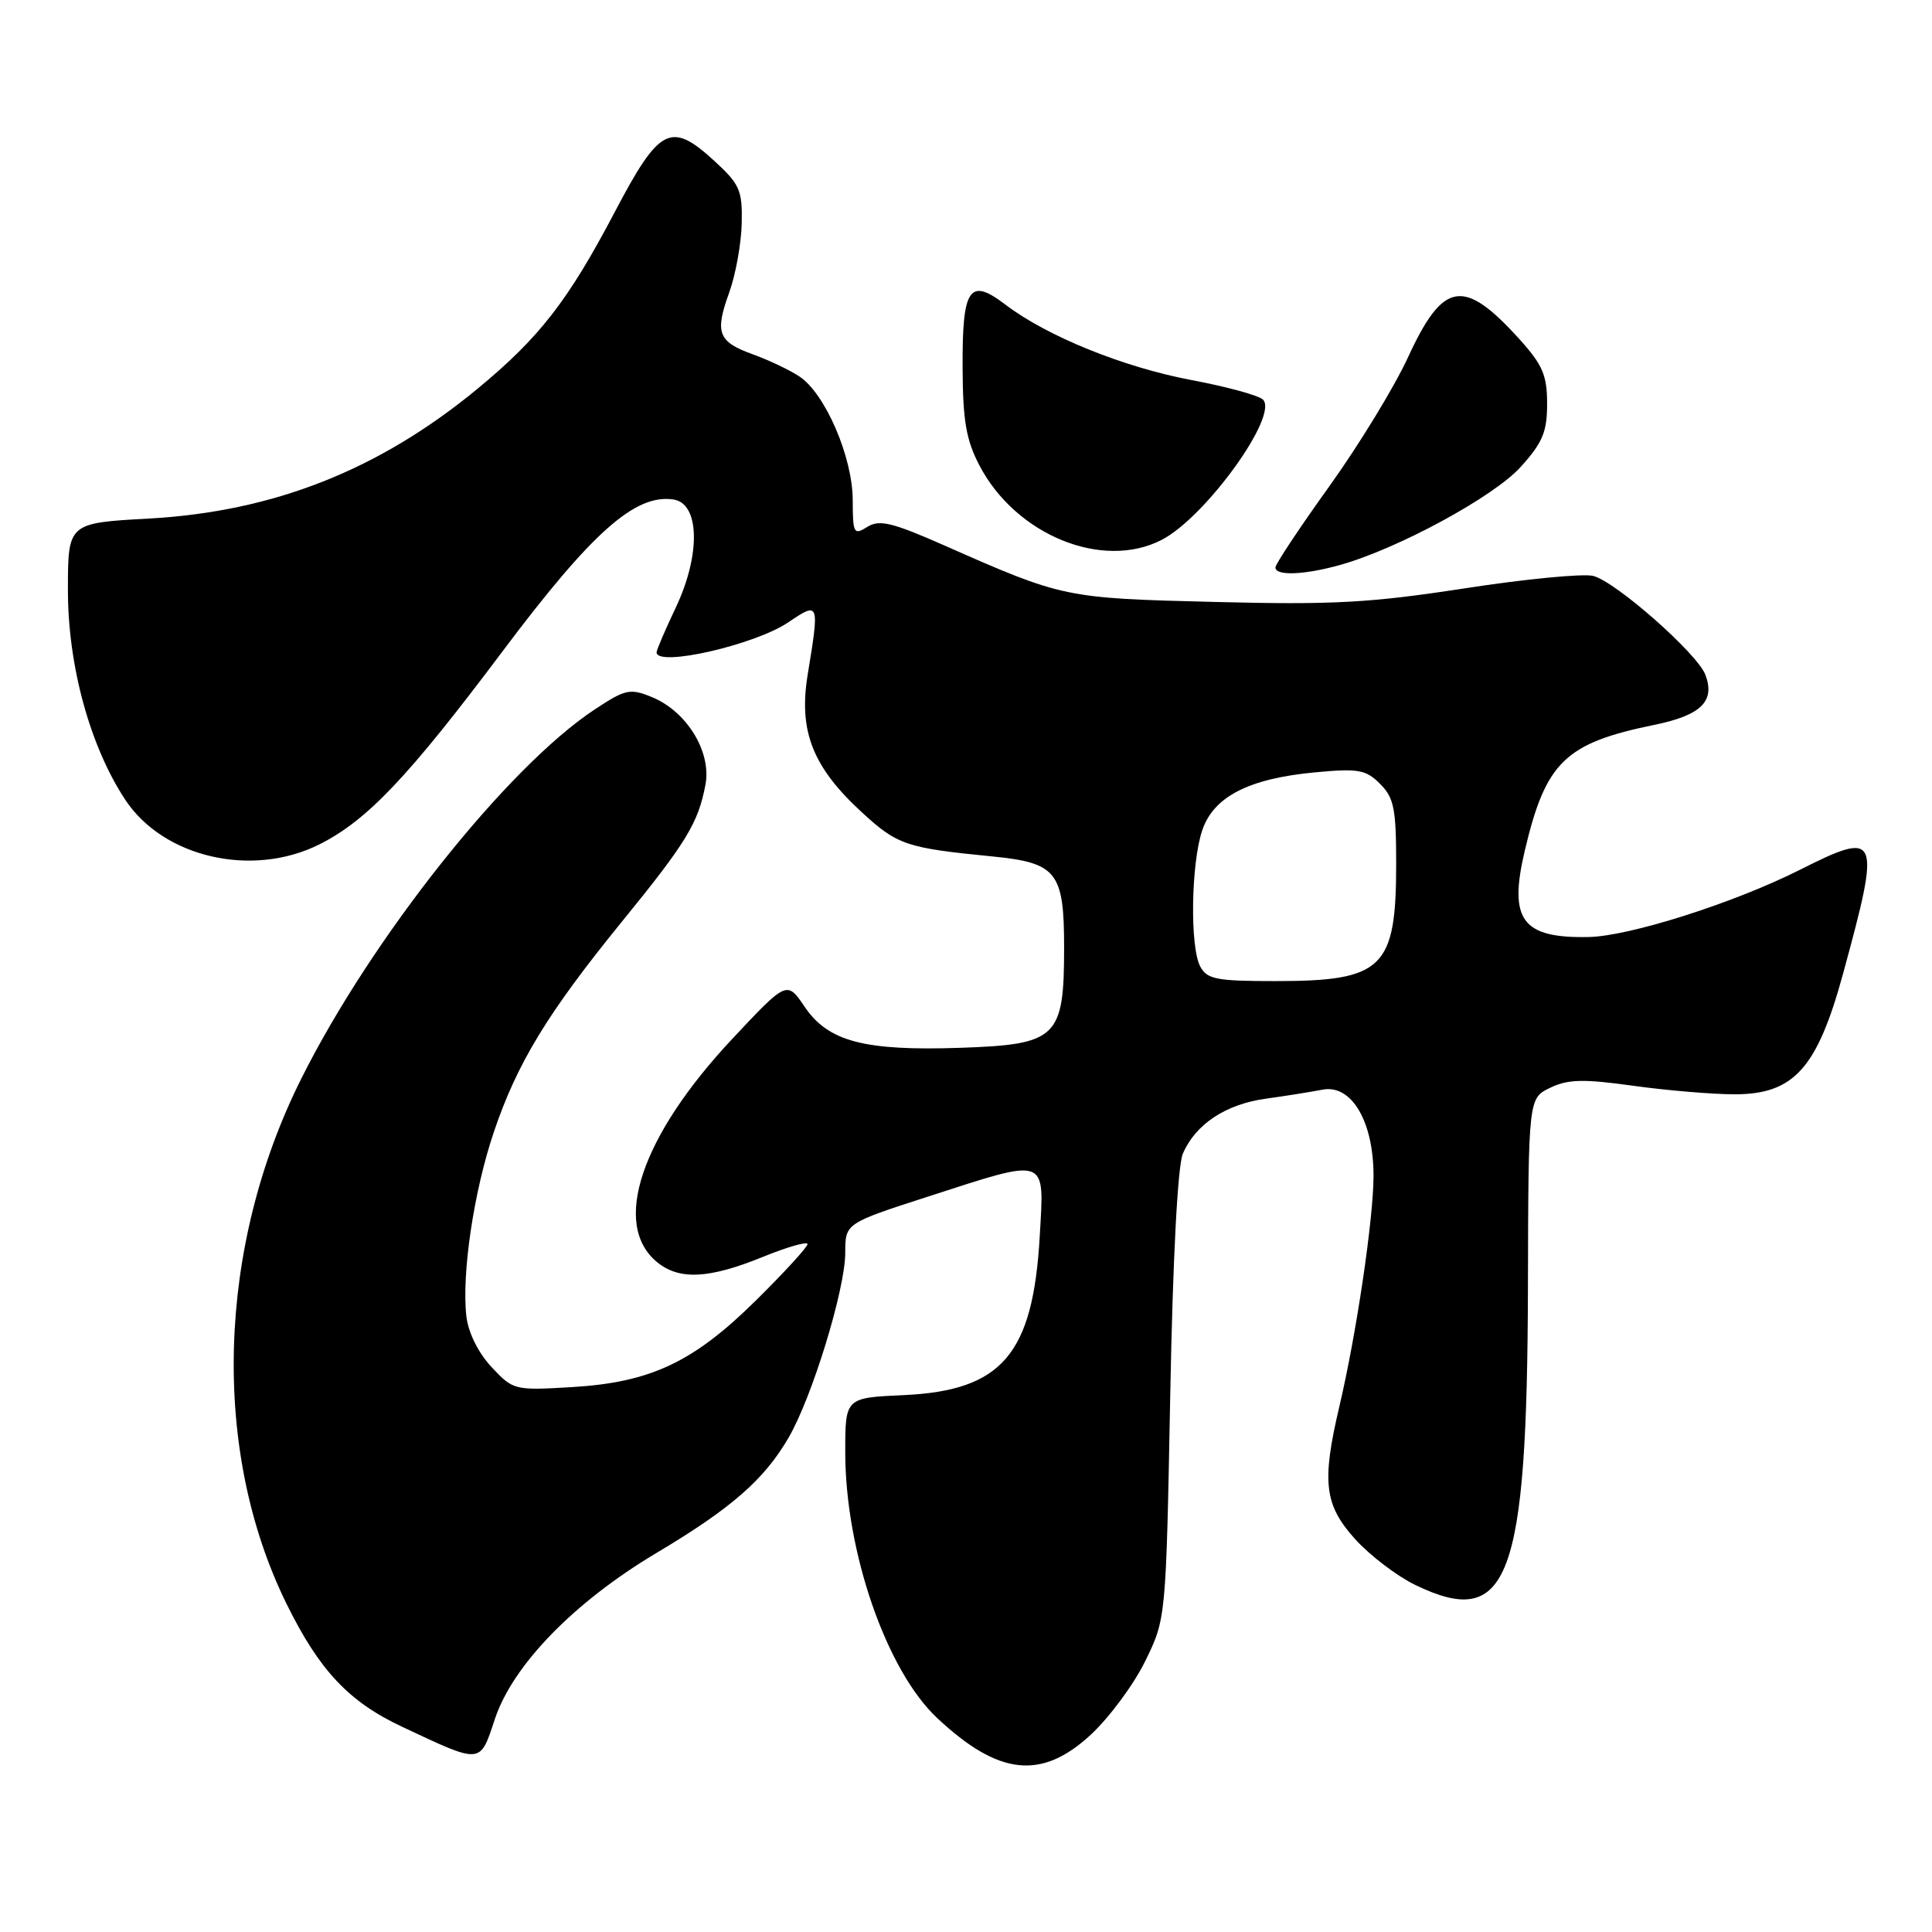 <?xml version="1.0" encoding="UTF-8" standalone="no"?>
<!DOCTYPE svg PUBLIC "-//W3C//DTD SVG 1.1//EN" "http://www.w3.org/Graphics/SVG/1.1/DTD/svg11.dtd" >
<svg xmlns="http://www.w3.org/2000/svg" xmlns:xlink="http://www.w3.org/1999/xlink" version="1.1" viewBox="0 0 256 256">
 <g >
 <path fill="currentColor"
d=" M 144.50 229.89 C 146.95 227.63 150.21 223.24 151.73 220.14 C 154.50 214.50 154.50 214.50 155.06 185.00 C 155.40 166.79 156.05 154.50 156.73 152.88 C 158.40 148.97 162.41 146.31 167.74 145.58 C 170.36 145.22 173.72 144.68 175.22 144.39 C 179.06 143.63 181.99 148.55 182.00 155.76 C 182.00 161.47 179.73 176.81 177.45 186.46 C 175.12 196.38 175.48 199.42 179.56 203.94 C 181.52 206.11 185.11 208.84 187.52 210.01 C 199.88 215.99 202.36 209.43 202.46 170.51 C 202.52 145.52 202.52 145.52 205.42 144.13 C 207.78 143.00 209.80 142.95 216.41 143.87 C 220.86 144.49 226.91 145.00 229.85 145.00 C 237.70 145.00 240.79 141.56 244.22 129.00 C 249.27 110.50 249.03 109.95 238.36 115.32 C 229.69 119.67 215.90 124.06 210.50 124.16 C 201.69 124.34 199.88 121.91 202.03 112.77 C 204.81 100.95 207.36 98.47 219.25 96.04 C 225.41 94.77 227.30 92.91 225.97 89.41 C 224.90 86.59 214.09 77.06 211.10 76.31 C 209.77 75.98 202.08 76.72 194.01 77.97 C 181.50 79.89 176.62 80.16 160.92 79.76 C 141.09 79.27 140.85 79.22 125.17 72.29 C 118.21 69.22 116.53 68.81 114.92 69.82 C 113.13 70.94 113.00 70.70 112.99 66.26 C 112.98 60.55 109.32 52.09 105.89 49.86 C 104.58 49.00 101.83 47.70 99.78 46.96 C 95.14 45.29 94.69 44.11 96.62 38.77 C 97.47 36.42 98.22 32.30 98.28 29.62 C 98.38 25.20 98.03 24.42 94.64 21.31 C 88.89 16.04 87.38 16.82 81.46 28.09 C 75.28 39.85 71.49 44.73 63.24 51.54 C 50.21 62.28 36.25 67.79 19.75 68.71 C 9.00 69.30 9.00 69.30 9.00 78.22 C 9.00 88.22 11.93 98.92 16.61 105.99 C 21.67 113.63 33.41 116.33 42.29 111.90 C 48.64 108.72 54.05 103.02 66.60 86.29 C 78.42 70.54 84.13 65.45 89.21 66.18 C 92.71 66.67 92.88 73.45 89.56 80.47 C 88.15 83.44 87.00 86.13 87.00 86.44 C 87.00 88.43 100.06 85.45 104.47 82.45 C 108.56 79.68 108.60 79.79 107.02 89.41 C 105.80 96.89 107.68 101.66 114.26 107.69 C 118.92 111.97 120.10 112.36 131.46 113.48 C 140.04 114.32 141.00 115.53 141.00 125.54 C 141.00 137.53 140.10 138.40 127.27 138.84 C 114.54 139.27 109.76 138.02 106.64 133.43 C 104.27 129.93 104.27 129.93 96.98 137.71 C 84.92 150.59 81.00 162.28 87.08 167.25 C 90.00 169.64 93.94 169.45 101.02 166.57 C 104.31 165.23 107.00 164.46 107.00 164.85 C 107.00 165.24 103.96 168.56 100.25 172.23 C 91.90 180.50 86.22 183.18 75.77 183.80 C 68.16 184.25 68.00 184.21 65.13 181.14 C 63.38 179.26 62.05 176.60 61.80 174.43 C 61.15 168.82 62.78 157.84 65.44 149.99 C 68.52 140.87 72.55 134.25 82.32 122.23 C 90.98 111.60 92.52 109.06 93.48 103.96 C 94.29 99.62 91.00 94.25 86.36 92.36 C 83.47 91.18 82.86 91.32 78.75 94.04 C 67.18 101.71 49.27 124.25 39.94 142.89 C 28.73 165.28 27.97 192.18 37.96 212.50 C 42.30 221.32 46.21 225.49 53.27 228.80 C 63.89 233.79 63.57 233.82 65.57 227.79 C 67.94 220.64 76.08 212.28 86.96 205.79 C 96.89 199.88 101.26 196.06 104.49 190.50 C 107.62 185.12 112.00 170.82 112.00 166.00 C 112.00 162.10 112.00 162.10 122.98 158.55 C 138.99 153.38 138.38 153.16 137.77 163.81 C 136.88 179.46 132.78 184.26 119.75 184.86 C 112.00 185.21 112.00 185.21 112.00 192.42 C 112.00 205.58 117.44 221.32 124.16 227.63 C 132.30 235.27 137.98 235.90 144.50 229.89 Z  M 177.50 74.88 C 185.14 72.76 197.91 65.84 201.49 61.88 C 204.41 58.65 205.00 57.23 205.00 53.50 C 205.00 49.73 204.41 48.35 201.34 44.95 C 193.94 36.77 191.24 37.21 186.57 47.34 C 184.76 51.28 180.06 58.97 176.14 64.44 C 172.21 69.91 169.00 74.75 169.00 75.19 C 169.00 76.33 172.78 76.19 177.50 74.88 Z  M 153.94 71.53 C 159.74 68.53 169.46 55.06 167.35 52.95 C 166.80 52.40 162.56 51.24 157.93 50.37 C 148.88 48.67 138.73 44.56 133.23 40.37 C 128.44 36.71 127.49 38.11 127.55 48.80 C 127.58 55.76 128.03 58.34 129.79 61.69 C 134.61 70.90 146.10 75.59 153.94 71.53 Z  M 159.04 128.07 C 157.65 125.48 157.82 114.37 159.31 110.00 C 160.82 105.55 165.49 103.16 174.25 102.34 C 180.00 101.80 180.98 101.98 182.87 103.87 C 184.71 105.71 185.00 107.16 185.00 114.45 C 185.00 128.33 183.28 130.00 168.99 130.00 C 161.19 130.00 159.94 129.76 159.04 128.07 Z "/>
</g>
</svg>
